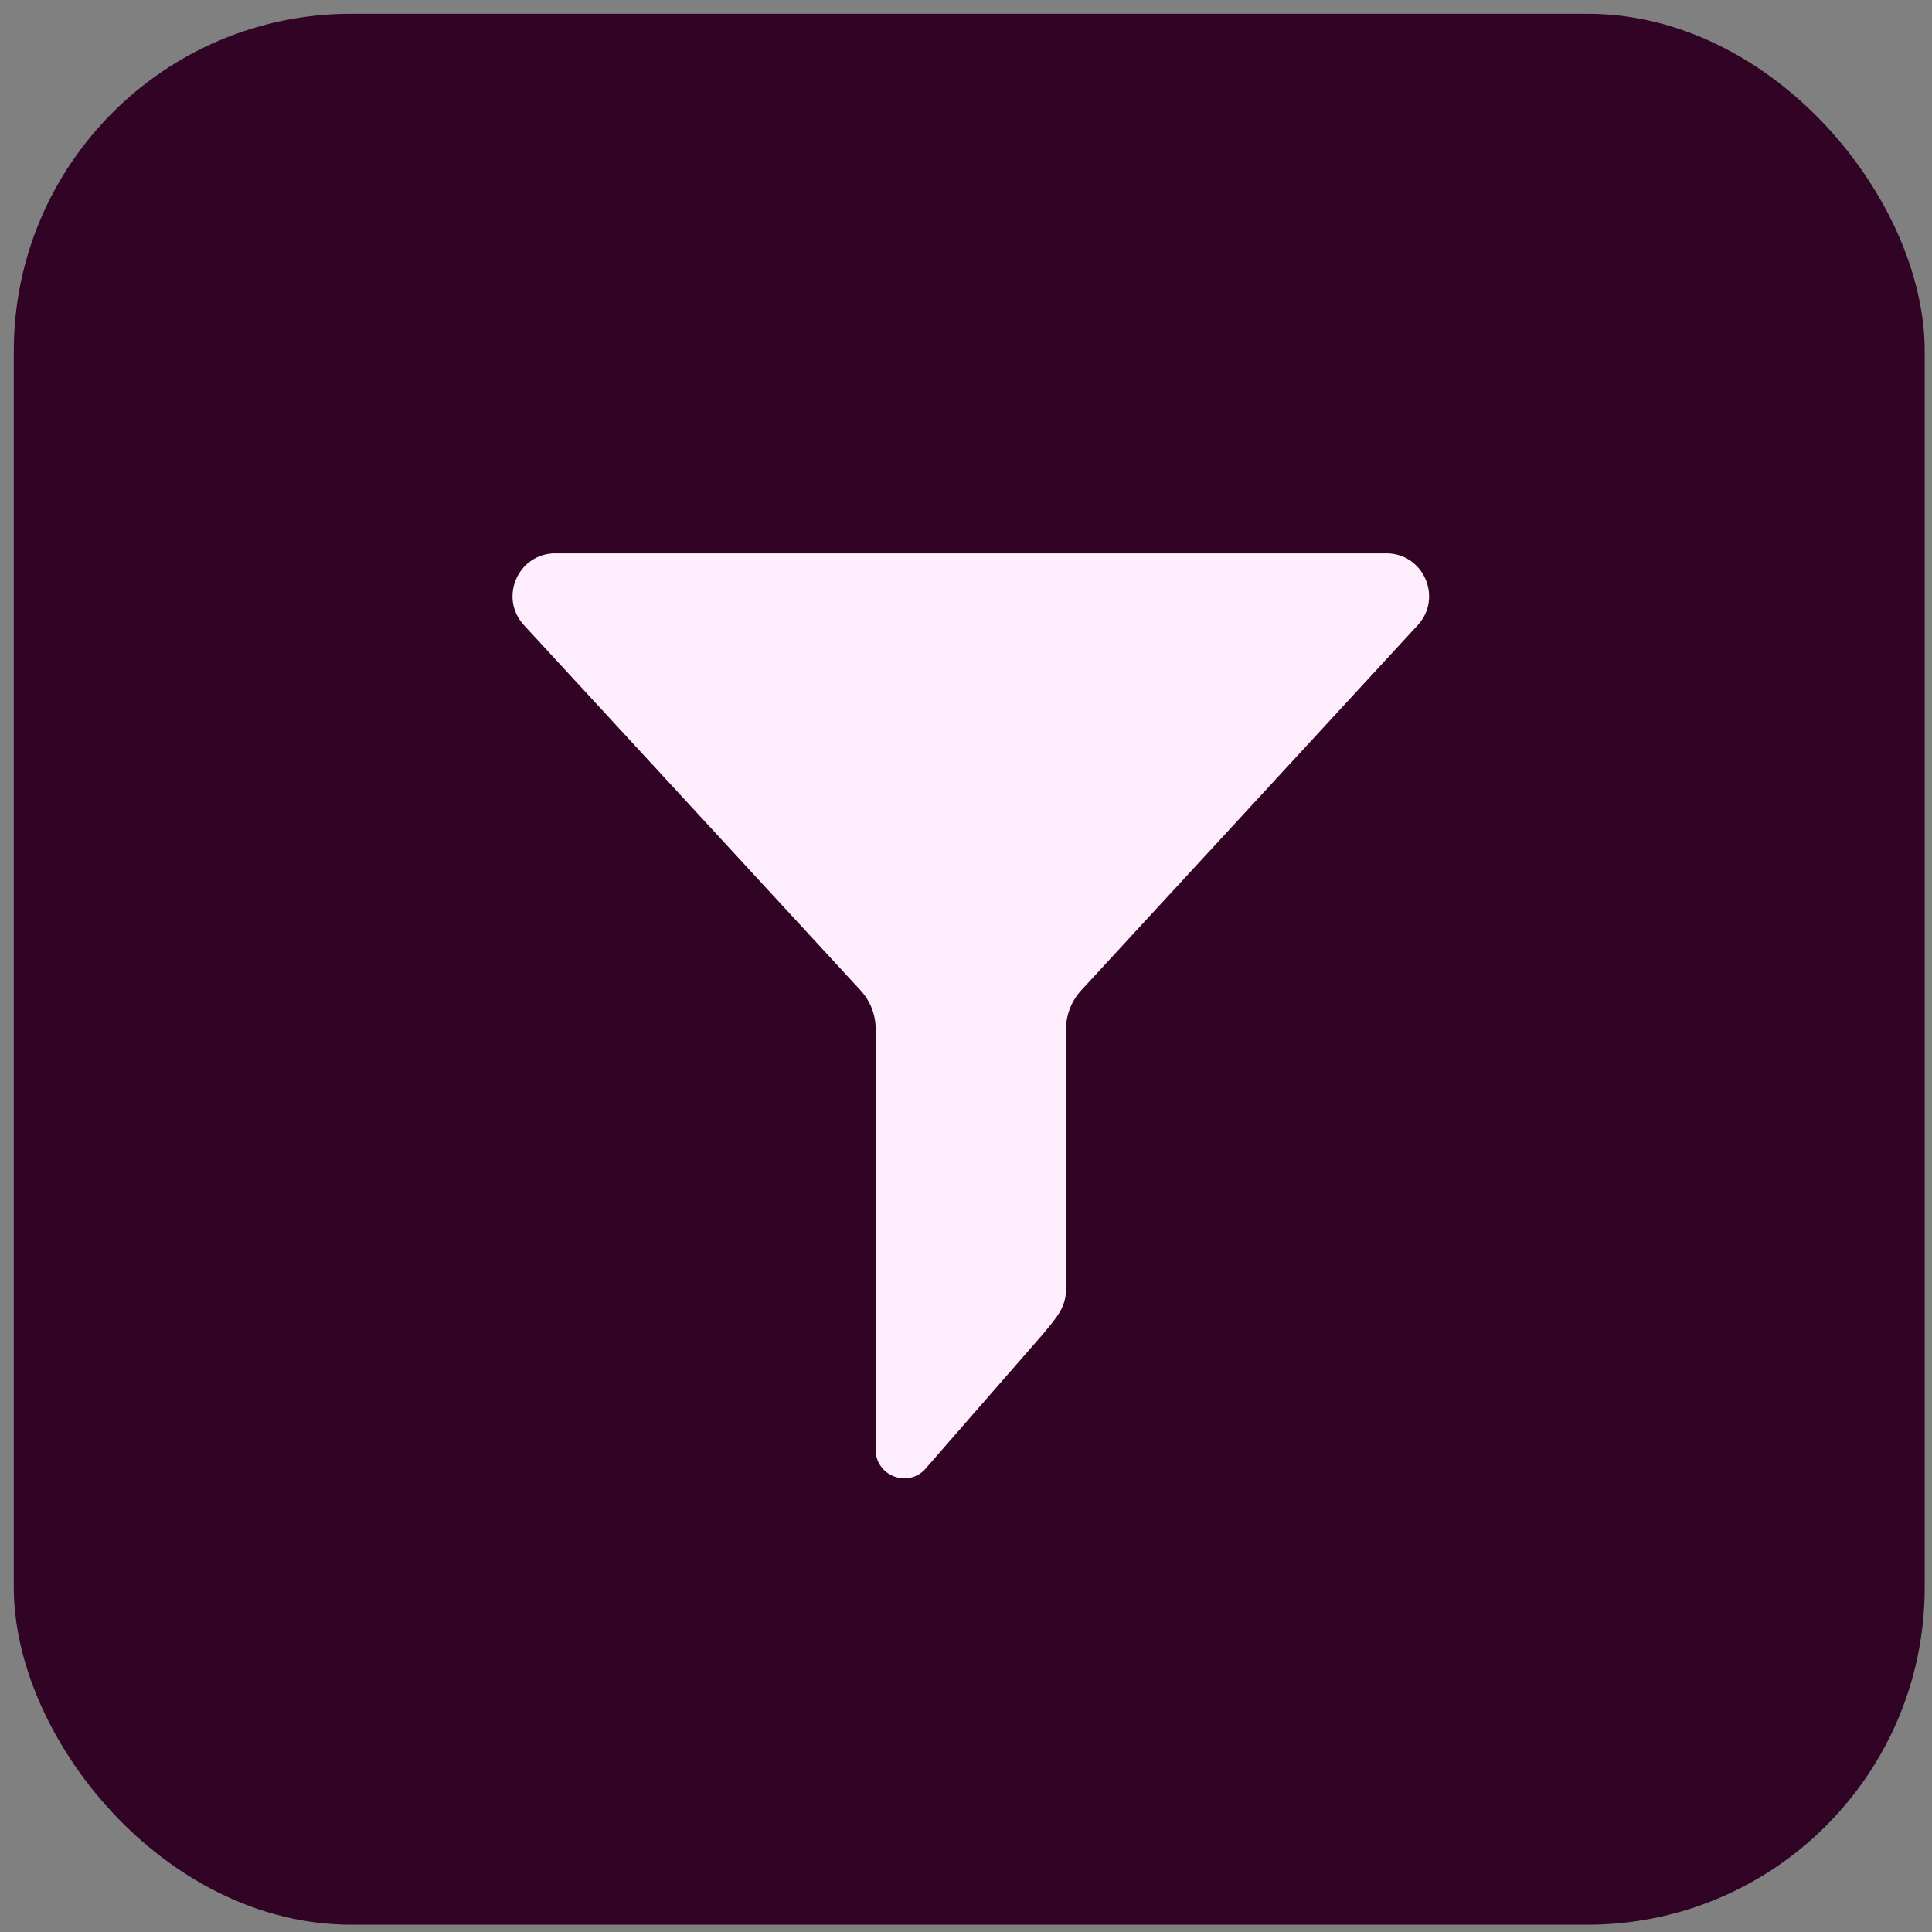 <svg width="58" height="58" viewBox="0 0 58 58" fill="none" xmlns="http://www.w3.org/2000/svg">
<rect x="0" y="0" width="58" height="58" fill="#808080" stroke="none"/>
<rect x="0.414" y="0.414" width="57.367" height="57.367" rx="10.124" fill="#310324"/>
<g clip-path="url(#clip0_641_256)">
<path d="M25.837 29.734C26.128 30.051 26.288 30.465 26.288 30.894V43.522C26.288 44.282 27.205 44.667 27.748 44.133L31.271 40.096C31.742 39.53 32.002 39.25 32.002 38.69V30.896C32.002 30.468 32.165 30.054 32.454 29.736L42.562 18.768C43.319 17.946 42.736 16.611 41.616 16.611H16.674C15.555 16.611 14.969 17.943 15.729 18.768L25.837 29.734Z" fill="#FFEEFD"/>
</g>
<defs>
<clipPath id="clip0_641_256">
<rect width="27.77" height="27.77" fill="white" transform="translate(15.262 16.612)"/>
</clipPath>
</defs>
</svg>

